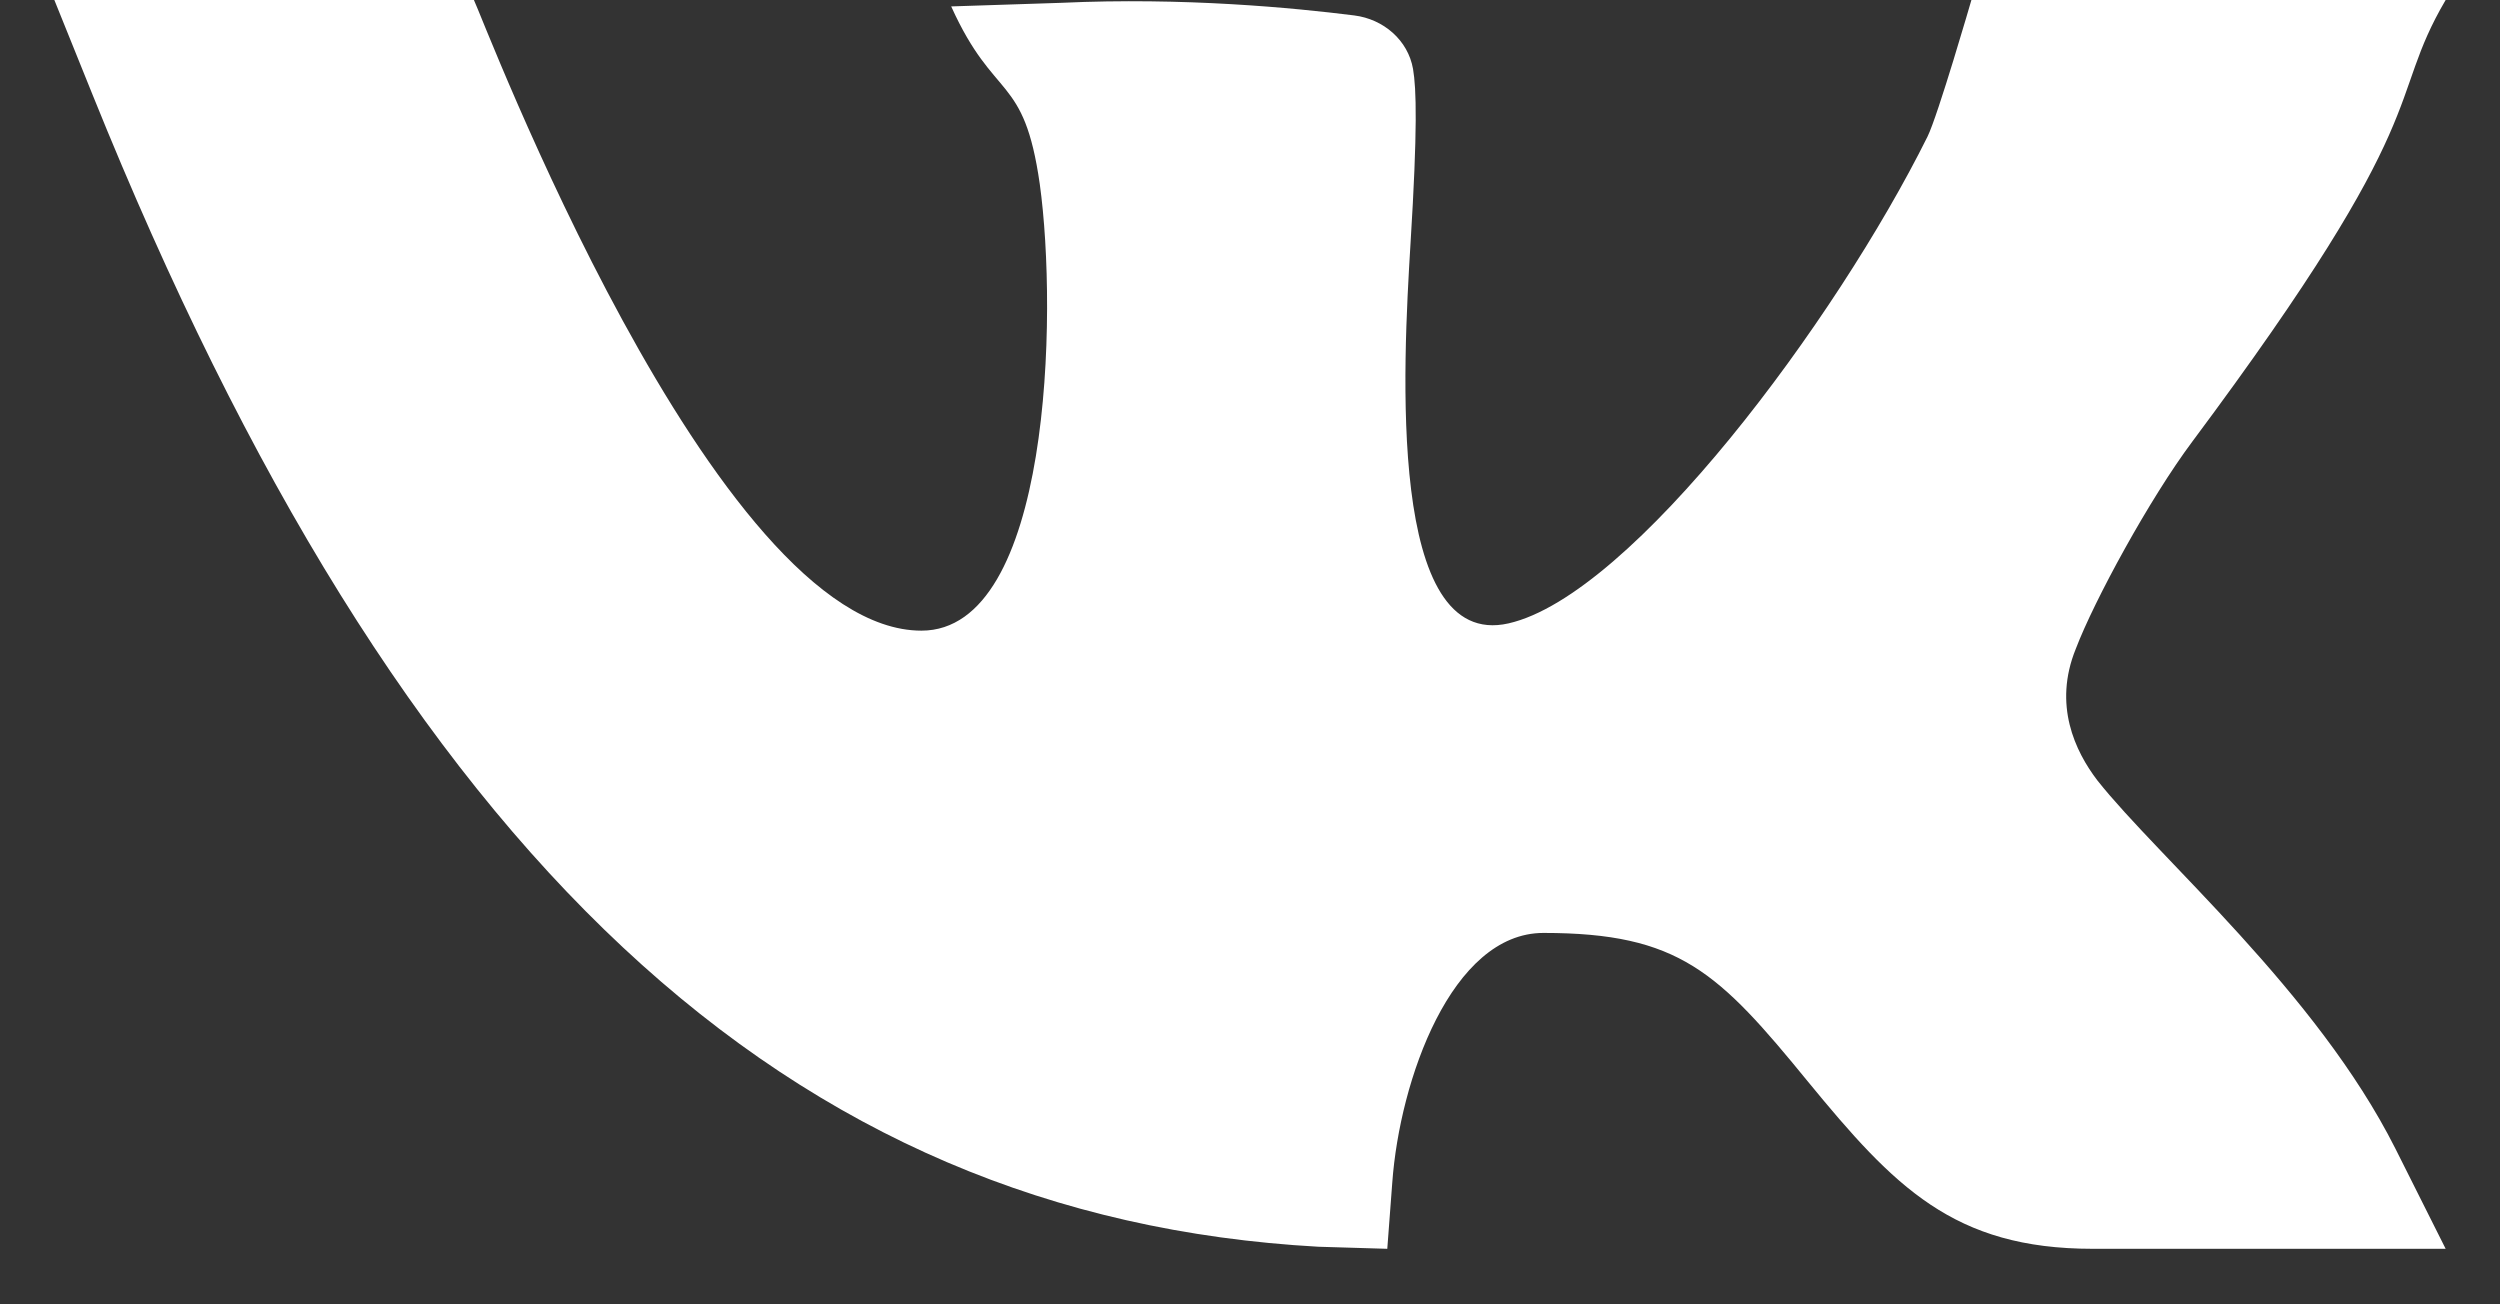 <svg width="23" height="12" viewBox="0 0 23 12" fill="none" xmlns="http://www.w3.org/2000/svg">
<rect x="0" y="0" width="23" height="12" fill="#333333" stroke="none"/>
<path d="M20.169 4.063C22.445 1.011 21.94 0.954 22.5 0H18.137C18.137 0 17.828 1.066 17.733 1.257C16.895 2.944 15.015 5.476 13.879 5.735C12.76 5.99 12.908 3.371 12.977 2.236C13.042 1.185 13.031 0.817 13 0.635C12.954 0.37 12.729 0.176 12.459 0.142C11.903 0.072 10.893 -0.026 9.763 0.026L8.751 0.059C9.15 0.942 9.42 0.671 9.566 1.694C9.732 2.89 9.667 5.802 8.477 5.802C6.569 5.802 4.428 0.128 4.36 0H0.5L0.853 0.875C3.699 7.931 7.259 11.199 12.129 11.47L12.763 11.489L12.809 10.879C12.877 9.938 13.354 8.583 14.2 8.583C15.449 8.583 15.81 8.943 16.634 9.952C17.427 10.918 17.973 11.489 19.252 11.489H22.5L22.037 10.566C21.313 9.128 19.862 7.895 19.296 7.18C19.09 6.91 18.888 6.485 19.097 5.97C19.268 5.521 19.778 4.586 20.169 4.063Z" fill="white"/>
</svg>
